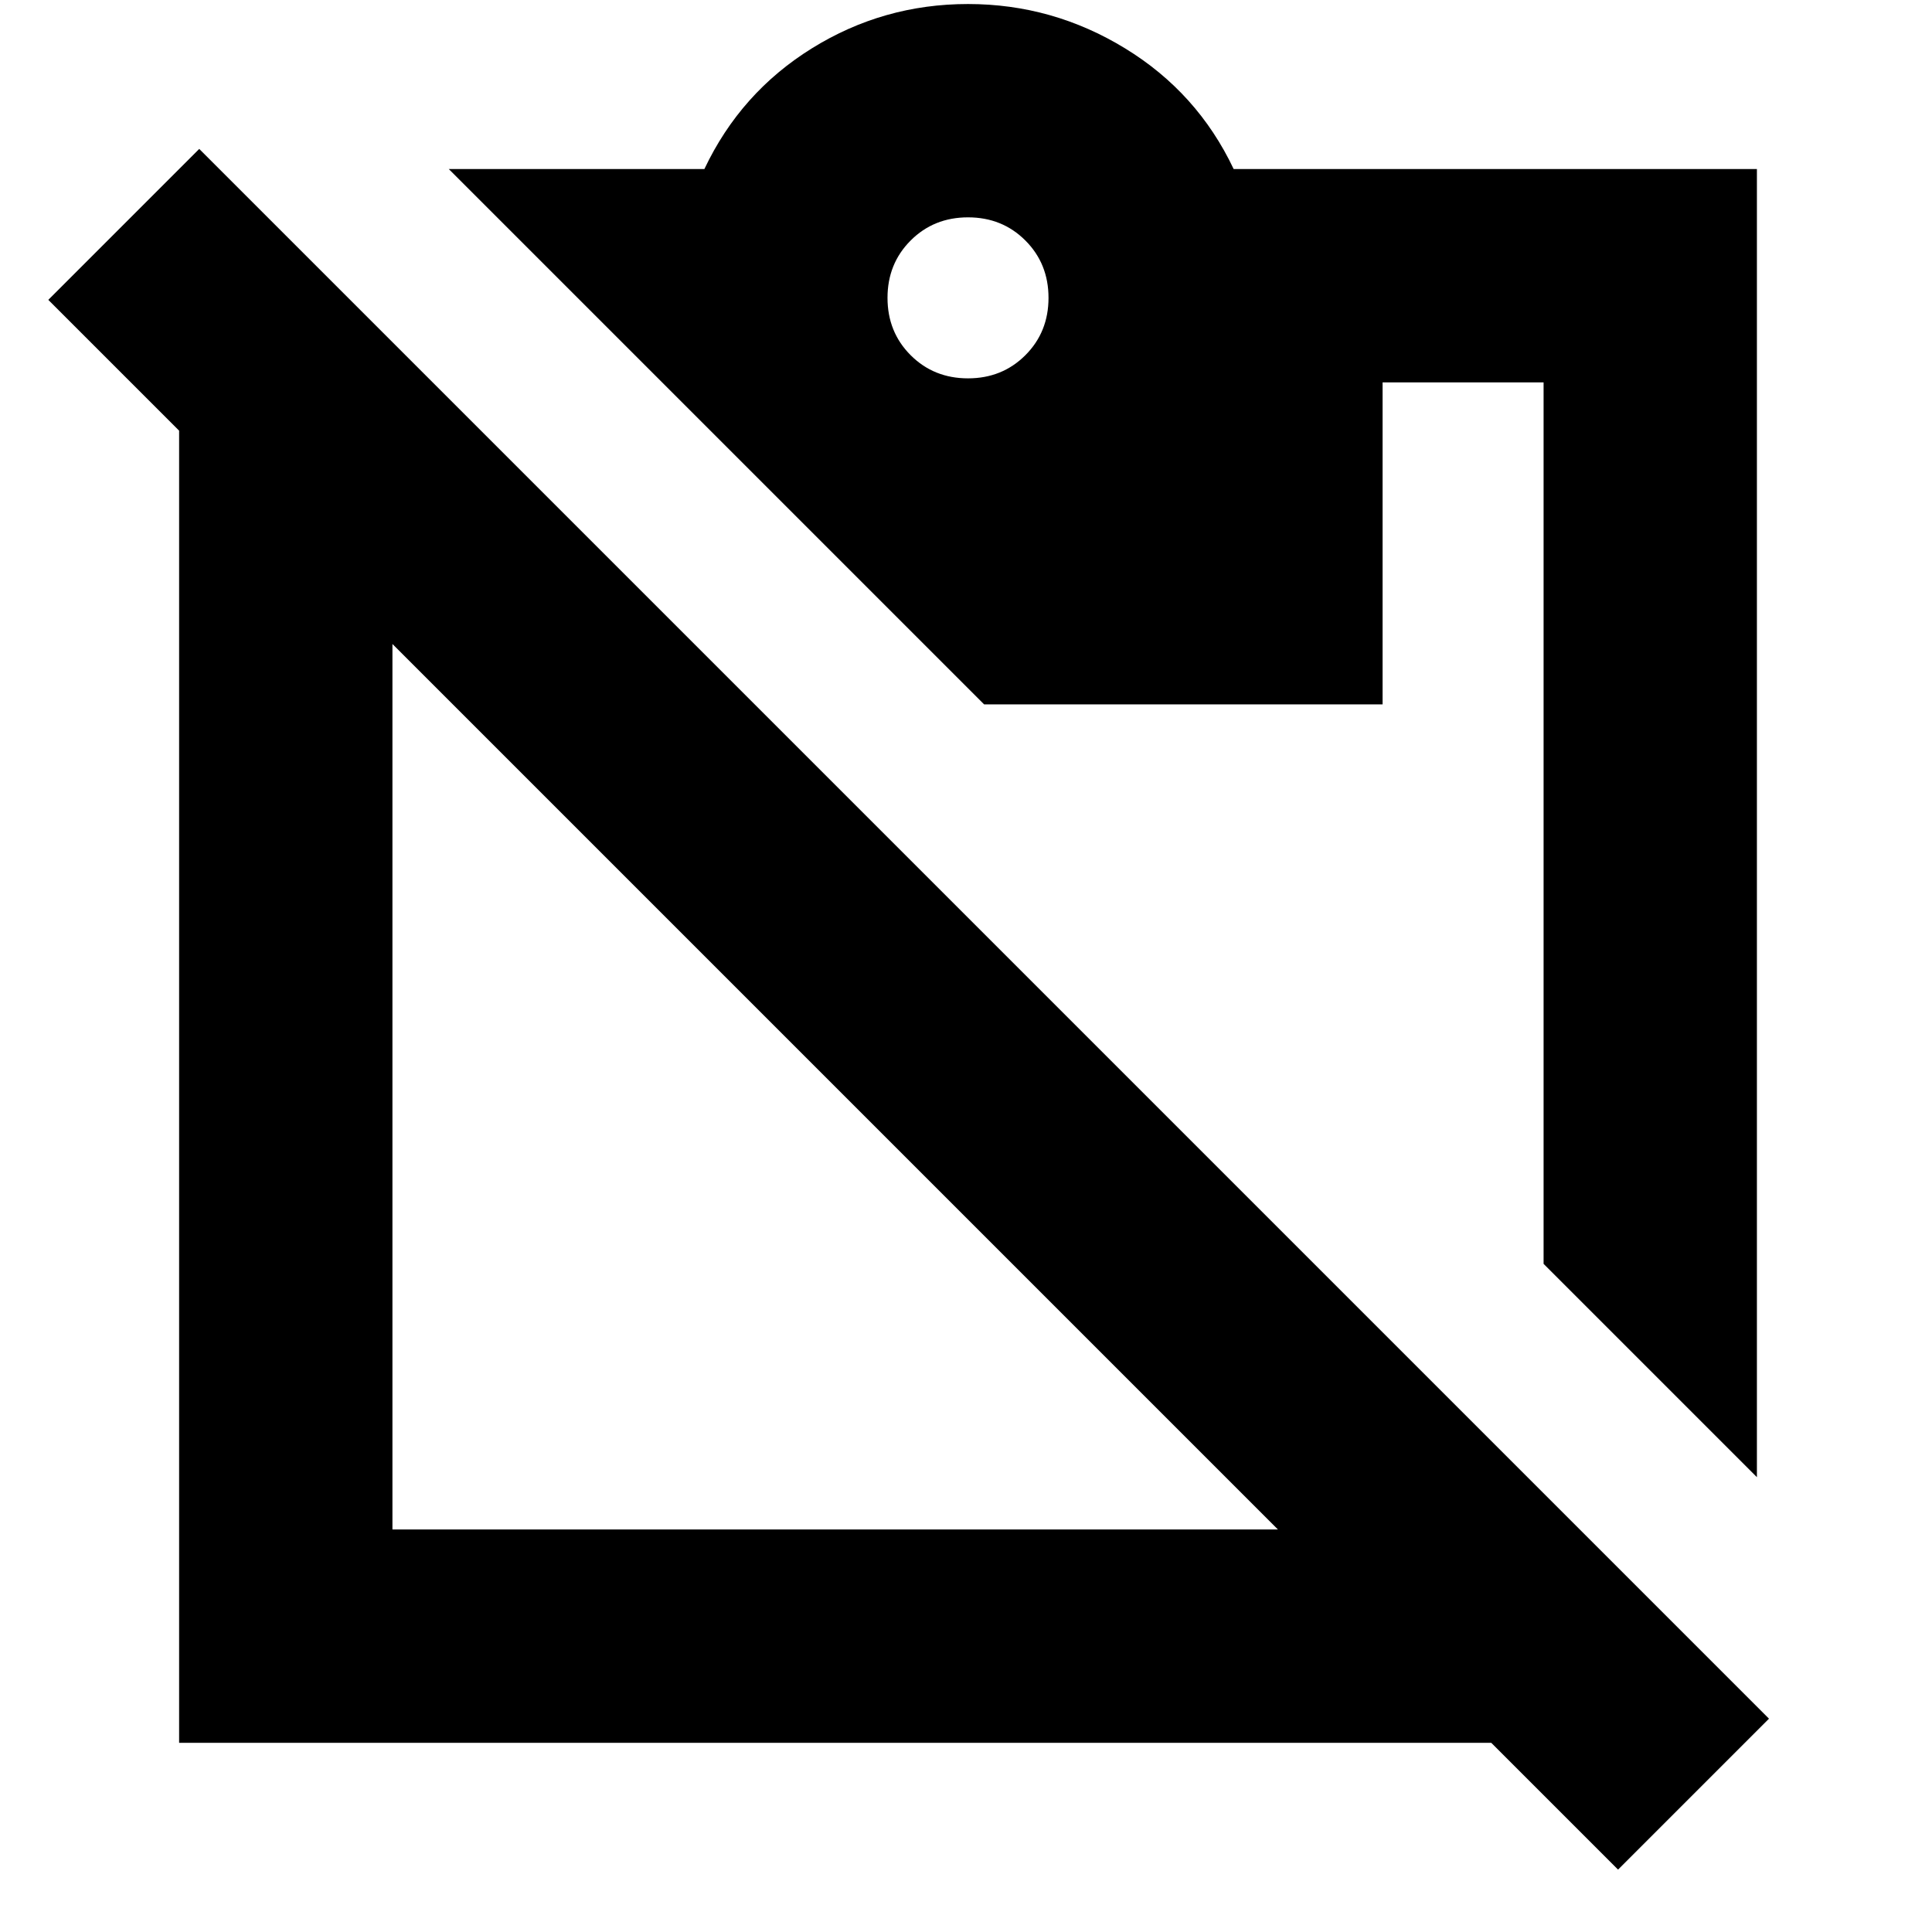 <svg xmlns="http://www.w3.org/2000/svg" height="24" viewBox="0 -960 960 960" width="24"><path d="M873-226 767-332v-438h-80v160H489L223-876h127q18-38 53.45-60T481-958q42 0 78 22t54 60h260v650ZM481-772q17 0 28.5-11.5T521-812q0-17-11.5-28.5T481-852q-17 0-28.5 11.5T441-812q0 17 11.5 28.5T481-772Zm154 572L195-640v440h440ZM89-94v-652l-65-65 75-75 780 780-75 75-63-63H89Z"/></svg>